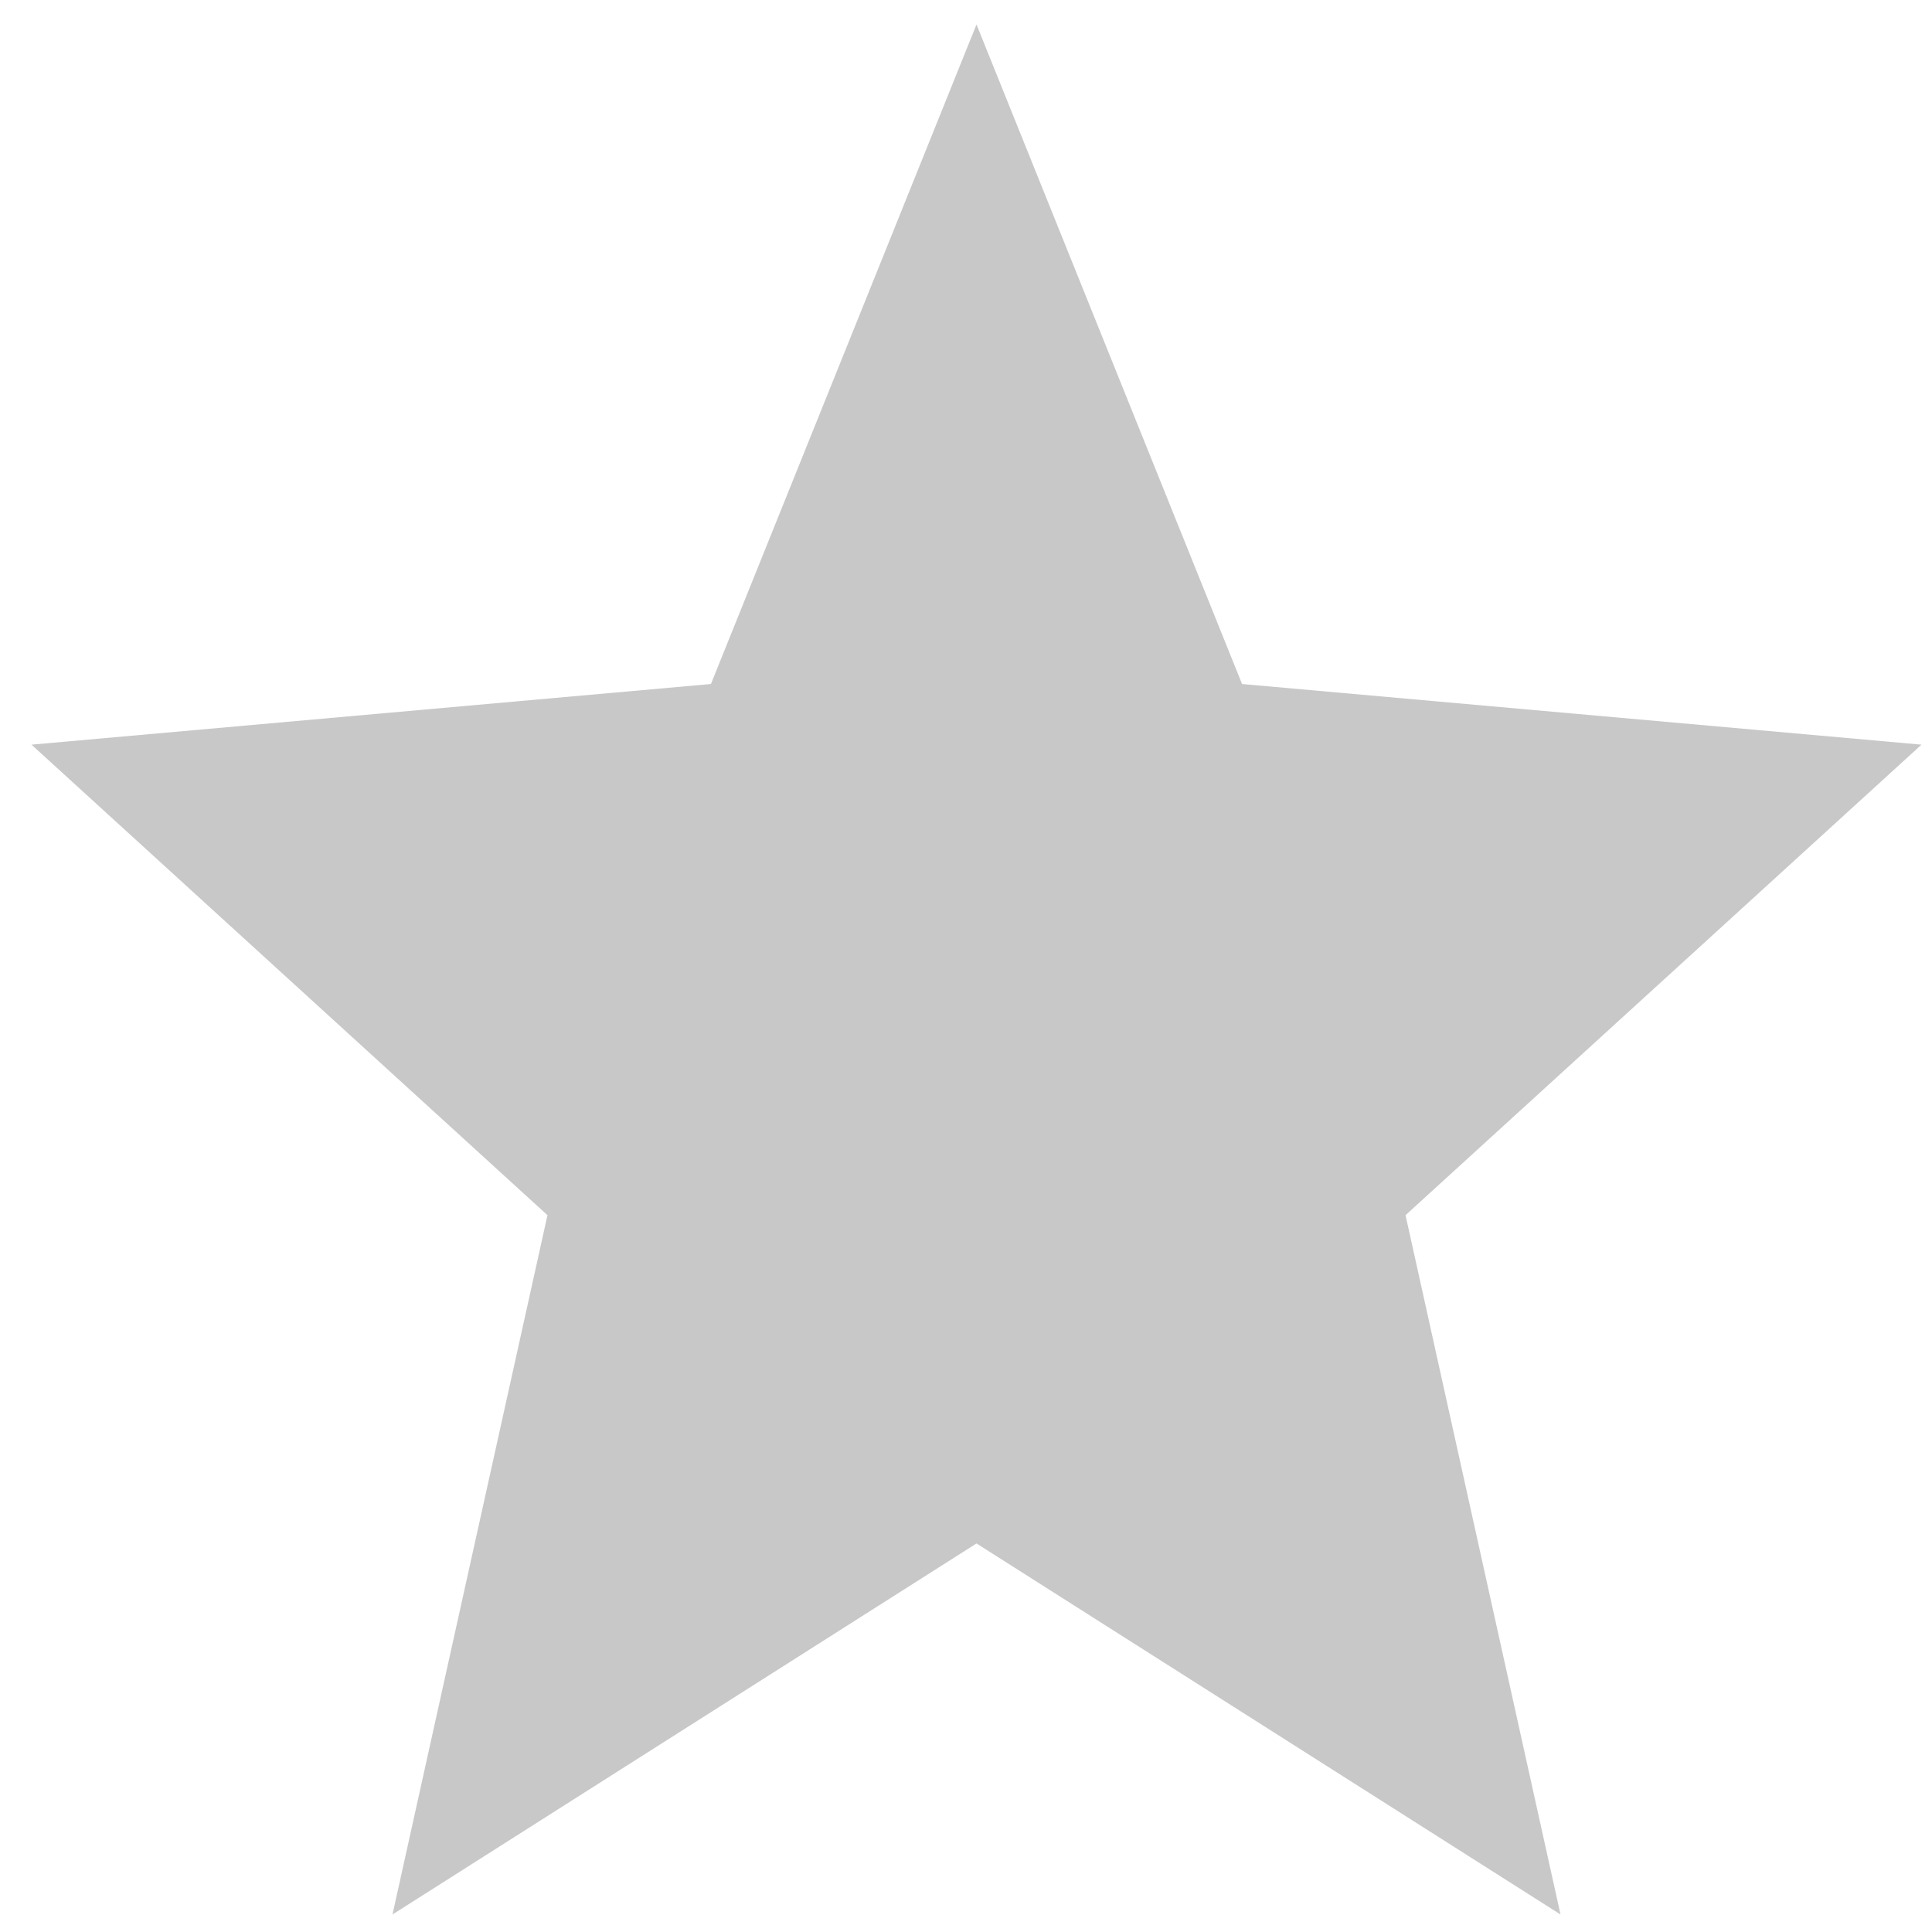 <svg width="46" height="46" viewBox="0 0 46 46" fill="none" xmlns="http://www.w3.org/2000/svg">
<path d="M23.25 36.749L37.155 45.583L33.465 28.933L45.75 17.73L29.573 16.286L23.25 0.583L16.927 16.286L0.75 17.73L13.035 28.933L9.345 45.583L23.25 36.749Z" fill="#C8C8C8"/>
</svg>
